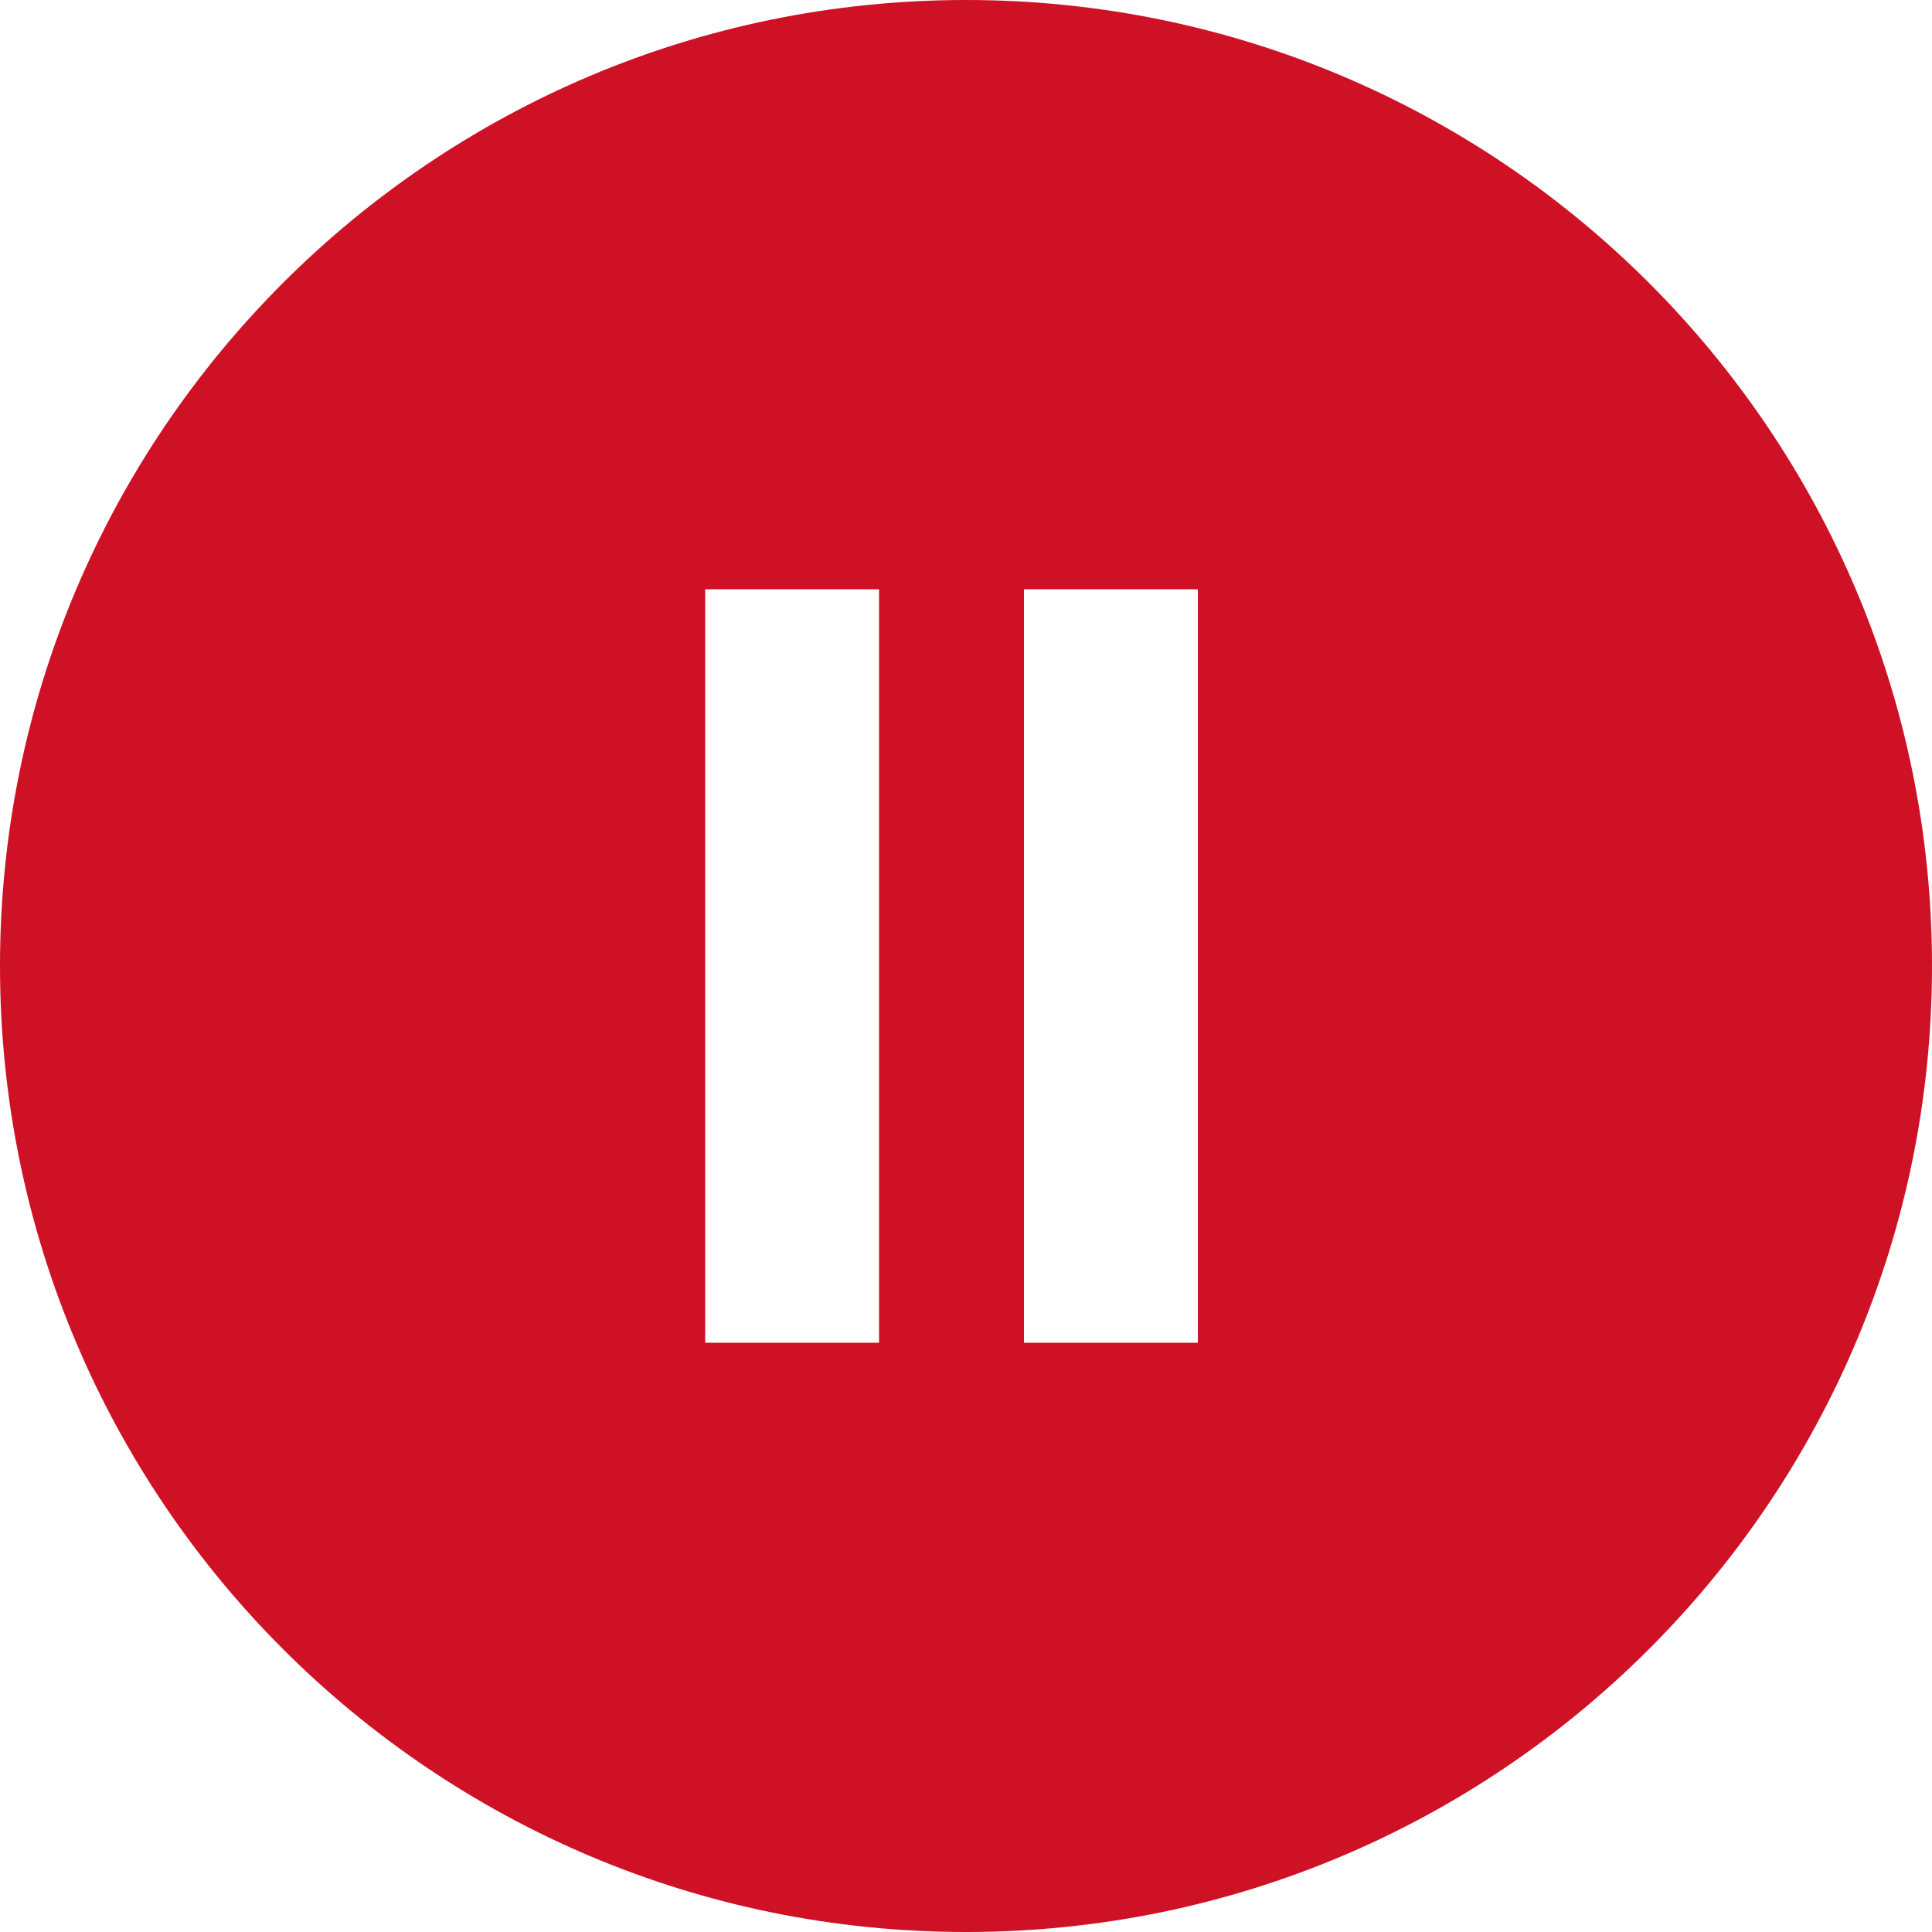 <svg fill="none"
    xmlns="http://www.w3.org/2000/svg" viewBox="0 0 24 24">
    <path fill-rule="evenodd" clip-rule="evenodd" d="M12 24C5.373 24 0 18.627 0 12S5.373 0 12 0s12 5.373 12 12-5.373 12-12 12ZM8.76 7.32h2.16v9.36H8.76V7.32Zm6.12 0h-2.16v9.36h2.16V7.32Z" fill="#CF1126"/>
</svg>
